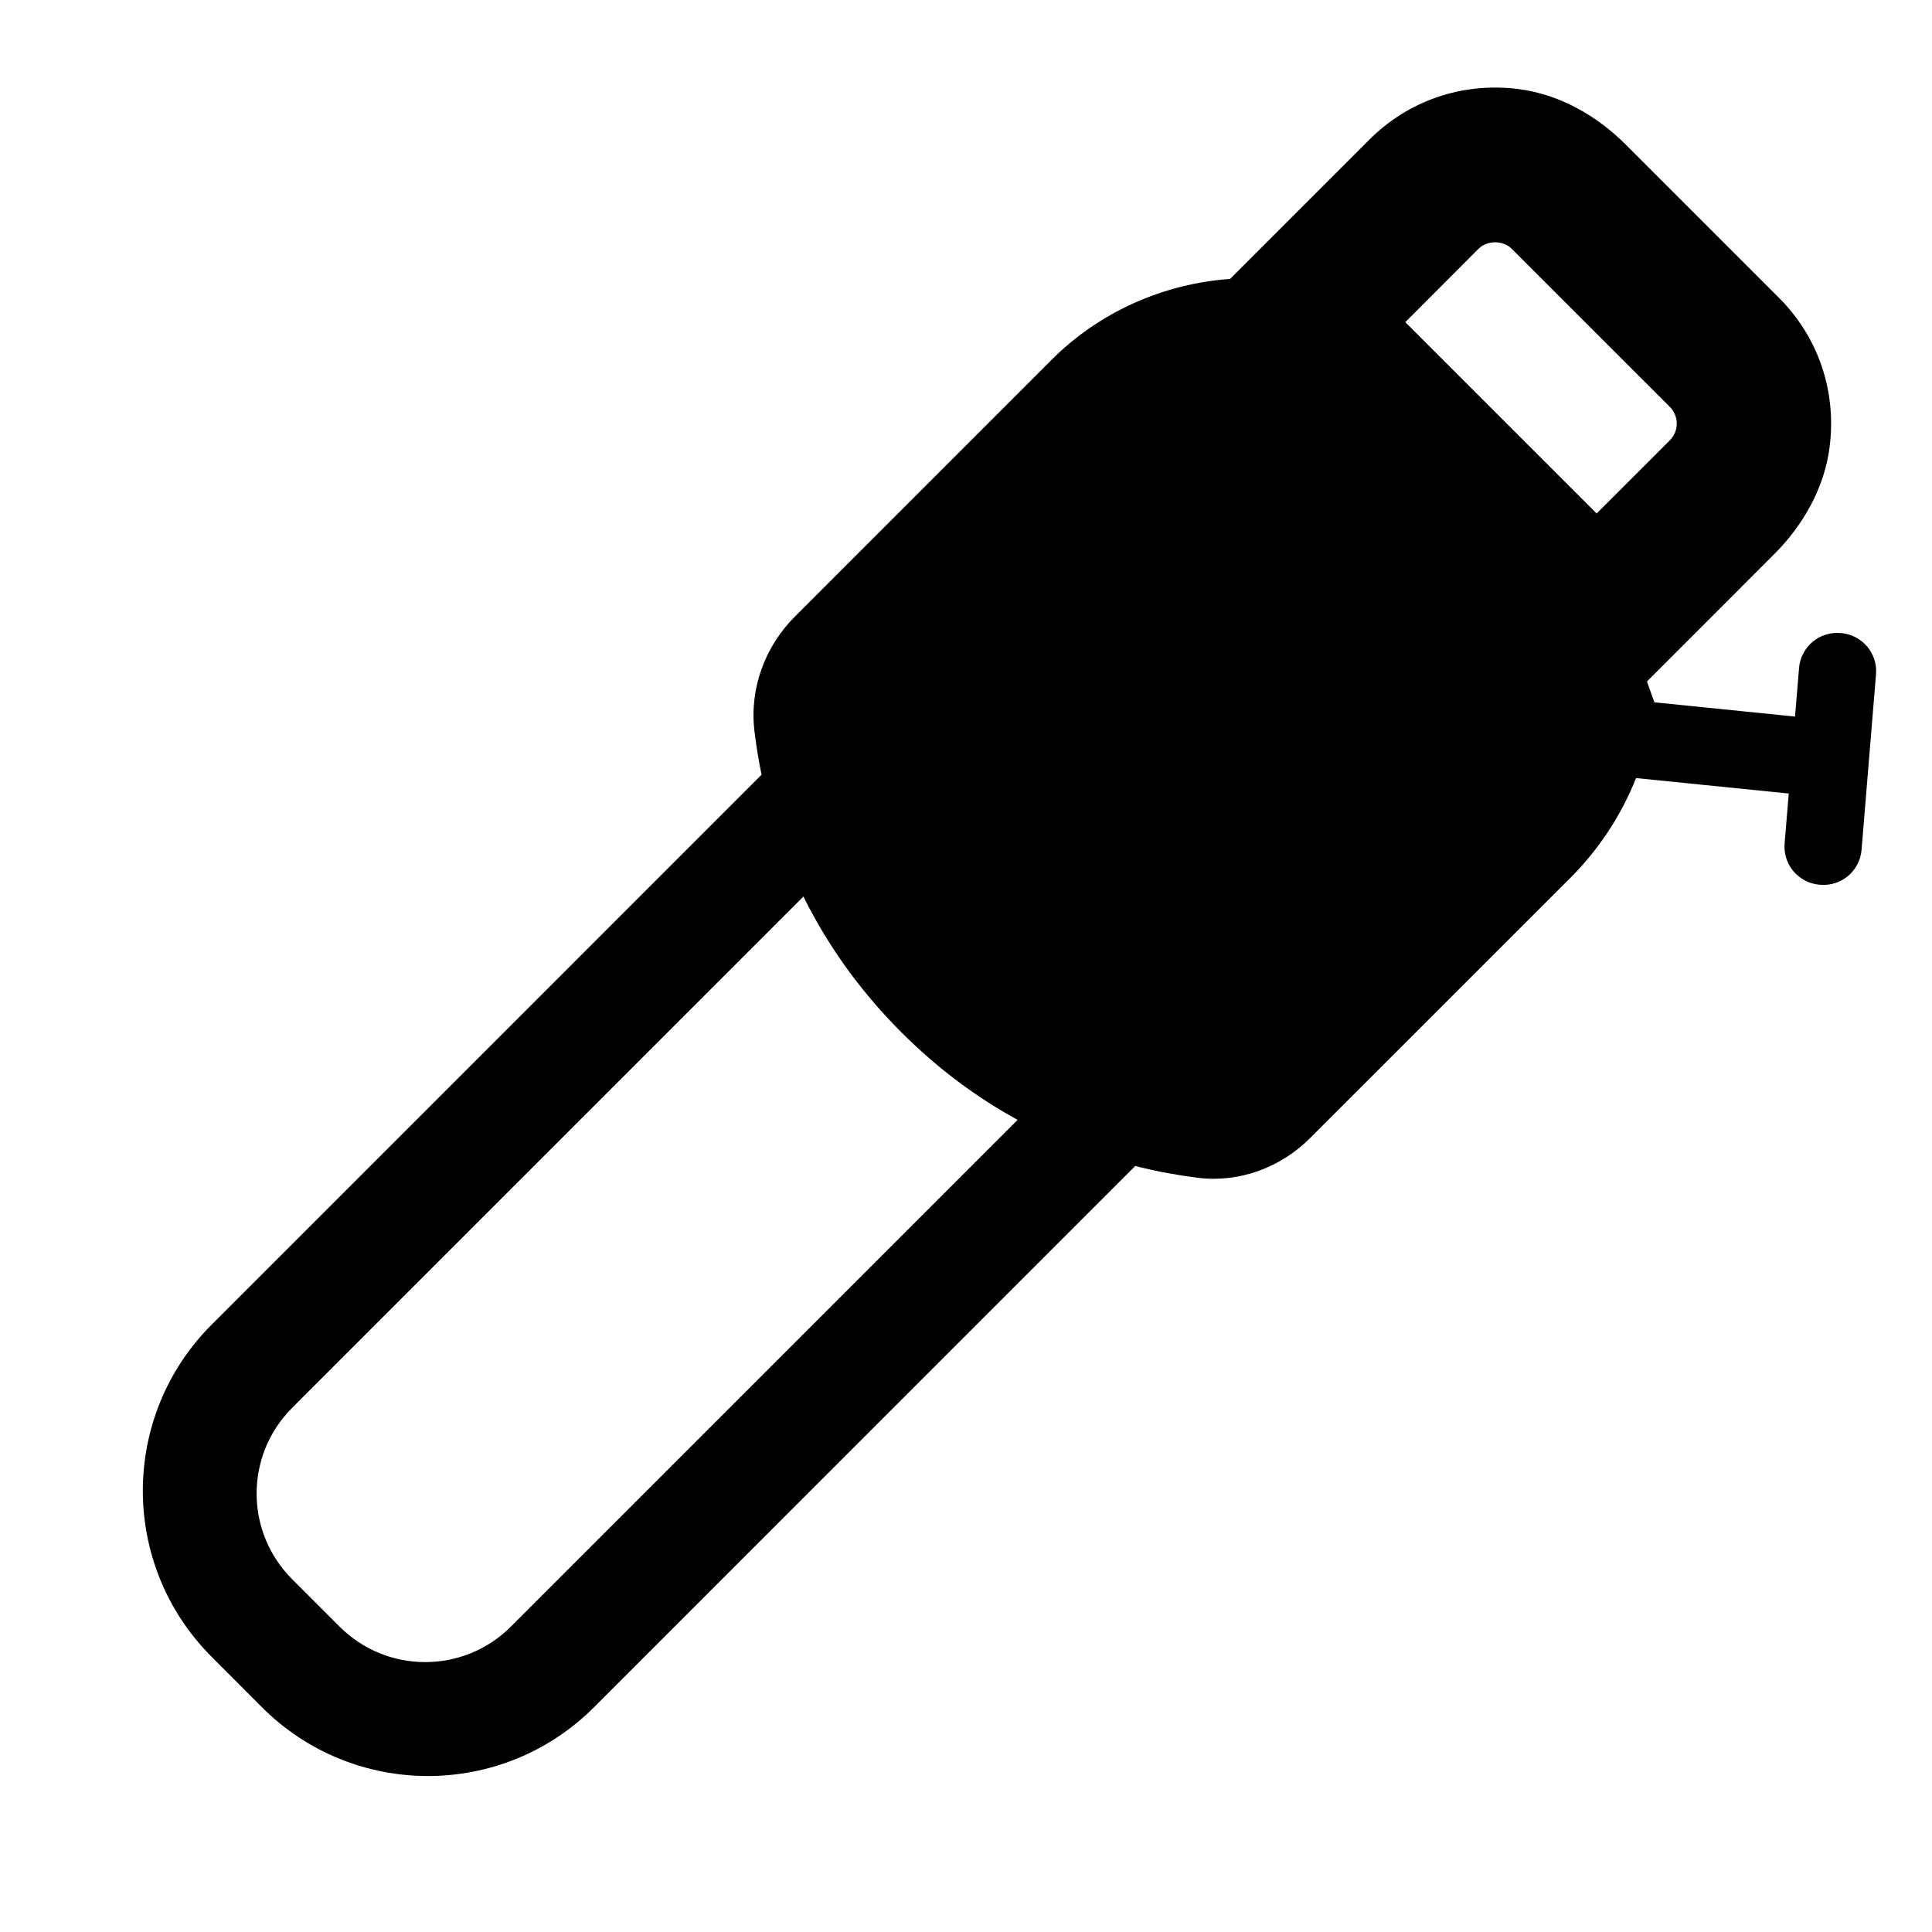 <?xml version="1.0" encoding="utf-8"?>
<!-- Generator: Adobe Illustrator 16.0.0, SVG Export Plug-In . SVG Version: 6.00 Build 0)  -->
<!DOCTYPE svg PUBLIC "-//W3C//DTD SVG 1.1//EN" "http://www.w3.org/Graphics/SVG/1.1/DTD/svg11.dtd">
<svg version="1.1" id="Layer_1" xmlns="http://www.w3.org/2000/svg" xmlns:xlink="http://www.w3.org/1999/xlink" x="0px" y="0px"
	 width="48px" height="48px" viewBox="0 0 48 48" enable-background="new 0 0 48 48" xml:space="preserve">
<path d="M45.74,15.729l-0.019-0.001c-0.522-0.043-0.981,0.346-1.024,0.869l-0.1,1.206l-3.494-0.354
	c-0.086-0.242-0.099-0.276-0.185-0.518l3.159-3.16c0.726-0.726,1.253-1.654,1.38-2.673c0.175-1.391-0.289-2.73-1.259-3.699
	l-3.805-3.805c-0.726-0.726-1.653-1.253-2.672-1.382C36.331,2.037,34.989,2.5,34.021,3.47l-3.46,3.46
	c-1.621,0.115-3.217,0.793-4.431,2.006l-6.379,6.38c-0.749,0.749-1.133,1.795-1.007,2.847c0.039,0.33,0.096,0.693,0.177,1.084
	L5.257,32.912c-2.275,2.276-2.278,5.964-0.006,8.244l1.25,1.253c2.277,2.285,5.976,2.288,8.257,0.007l13.446-13.447
	c0.564,0.143,1.087,0.233,1.547,0.292c1.03,0.13,2.06-0.248,2.793-0.981l6.466-6.464c0.729-0.729,1.278-1.58,1.637-2.485
	l3.794,0.384l-0.103,1.242c-0.043,0.522,0.346,0.981,0.869,1.024l0.019,0.001c0.523,0.043,0.981-0.346,1.024-0.869l0.359-4.359
	C46.652,16.23,46.264,15.771,45.74,15.729z M8.438,40.414l-1.181-1.181c-1.175-1.174-1.175-3.079,0-4.254l12.704-12.705
	c0.549,1.109,1.327,2.267,2.433,3.373c0.947,0.947,1.93,1.652,2.888,2.176l-12.59,12.59C11.518,41.588,9.613,41.588,8.438,40.414z
	 M39.655,12.771l-0.004,0.003C39.639,12.759,39.642,12.759,39.655,12.771z M39.668,12.757l-4.754-4.753l1.818-1.822
	c0.217-0.217,0.61-0.217,0.827,0l3.929,3.928c0.227,0.229,0.227,0.599,0,0.828L39.668,12.757z"/>
</svg>
